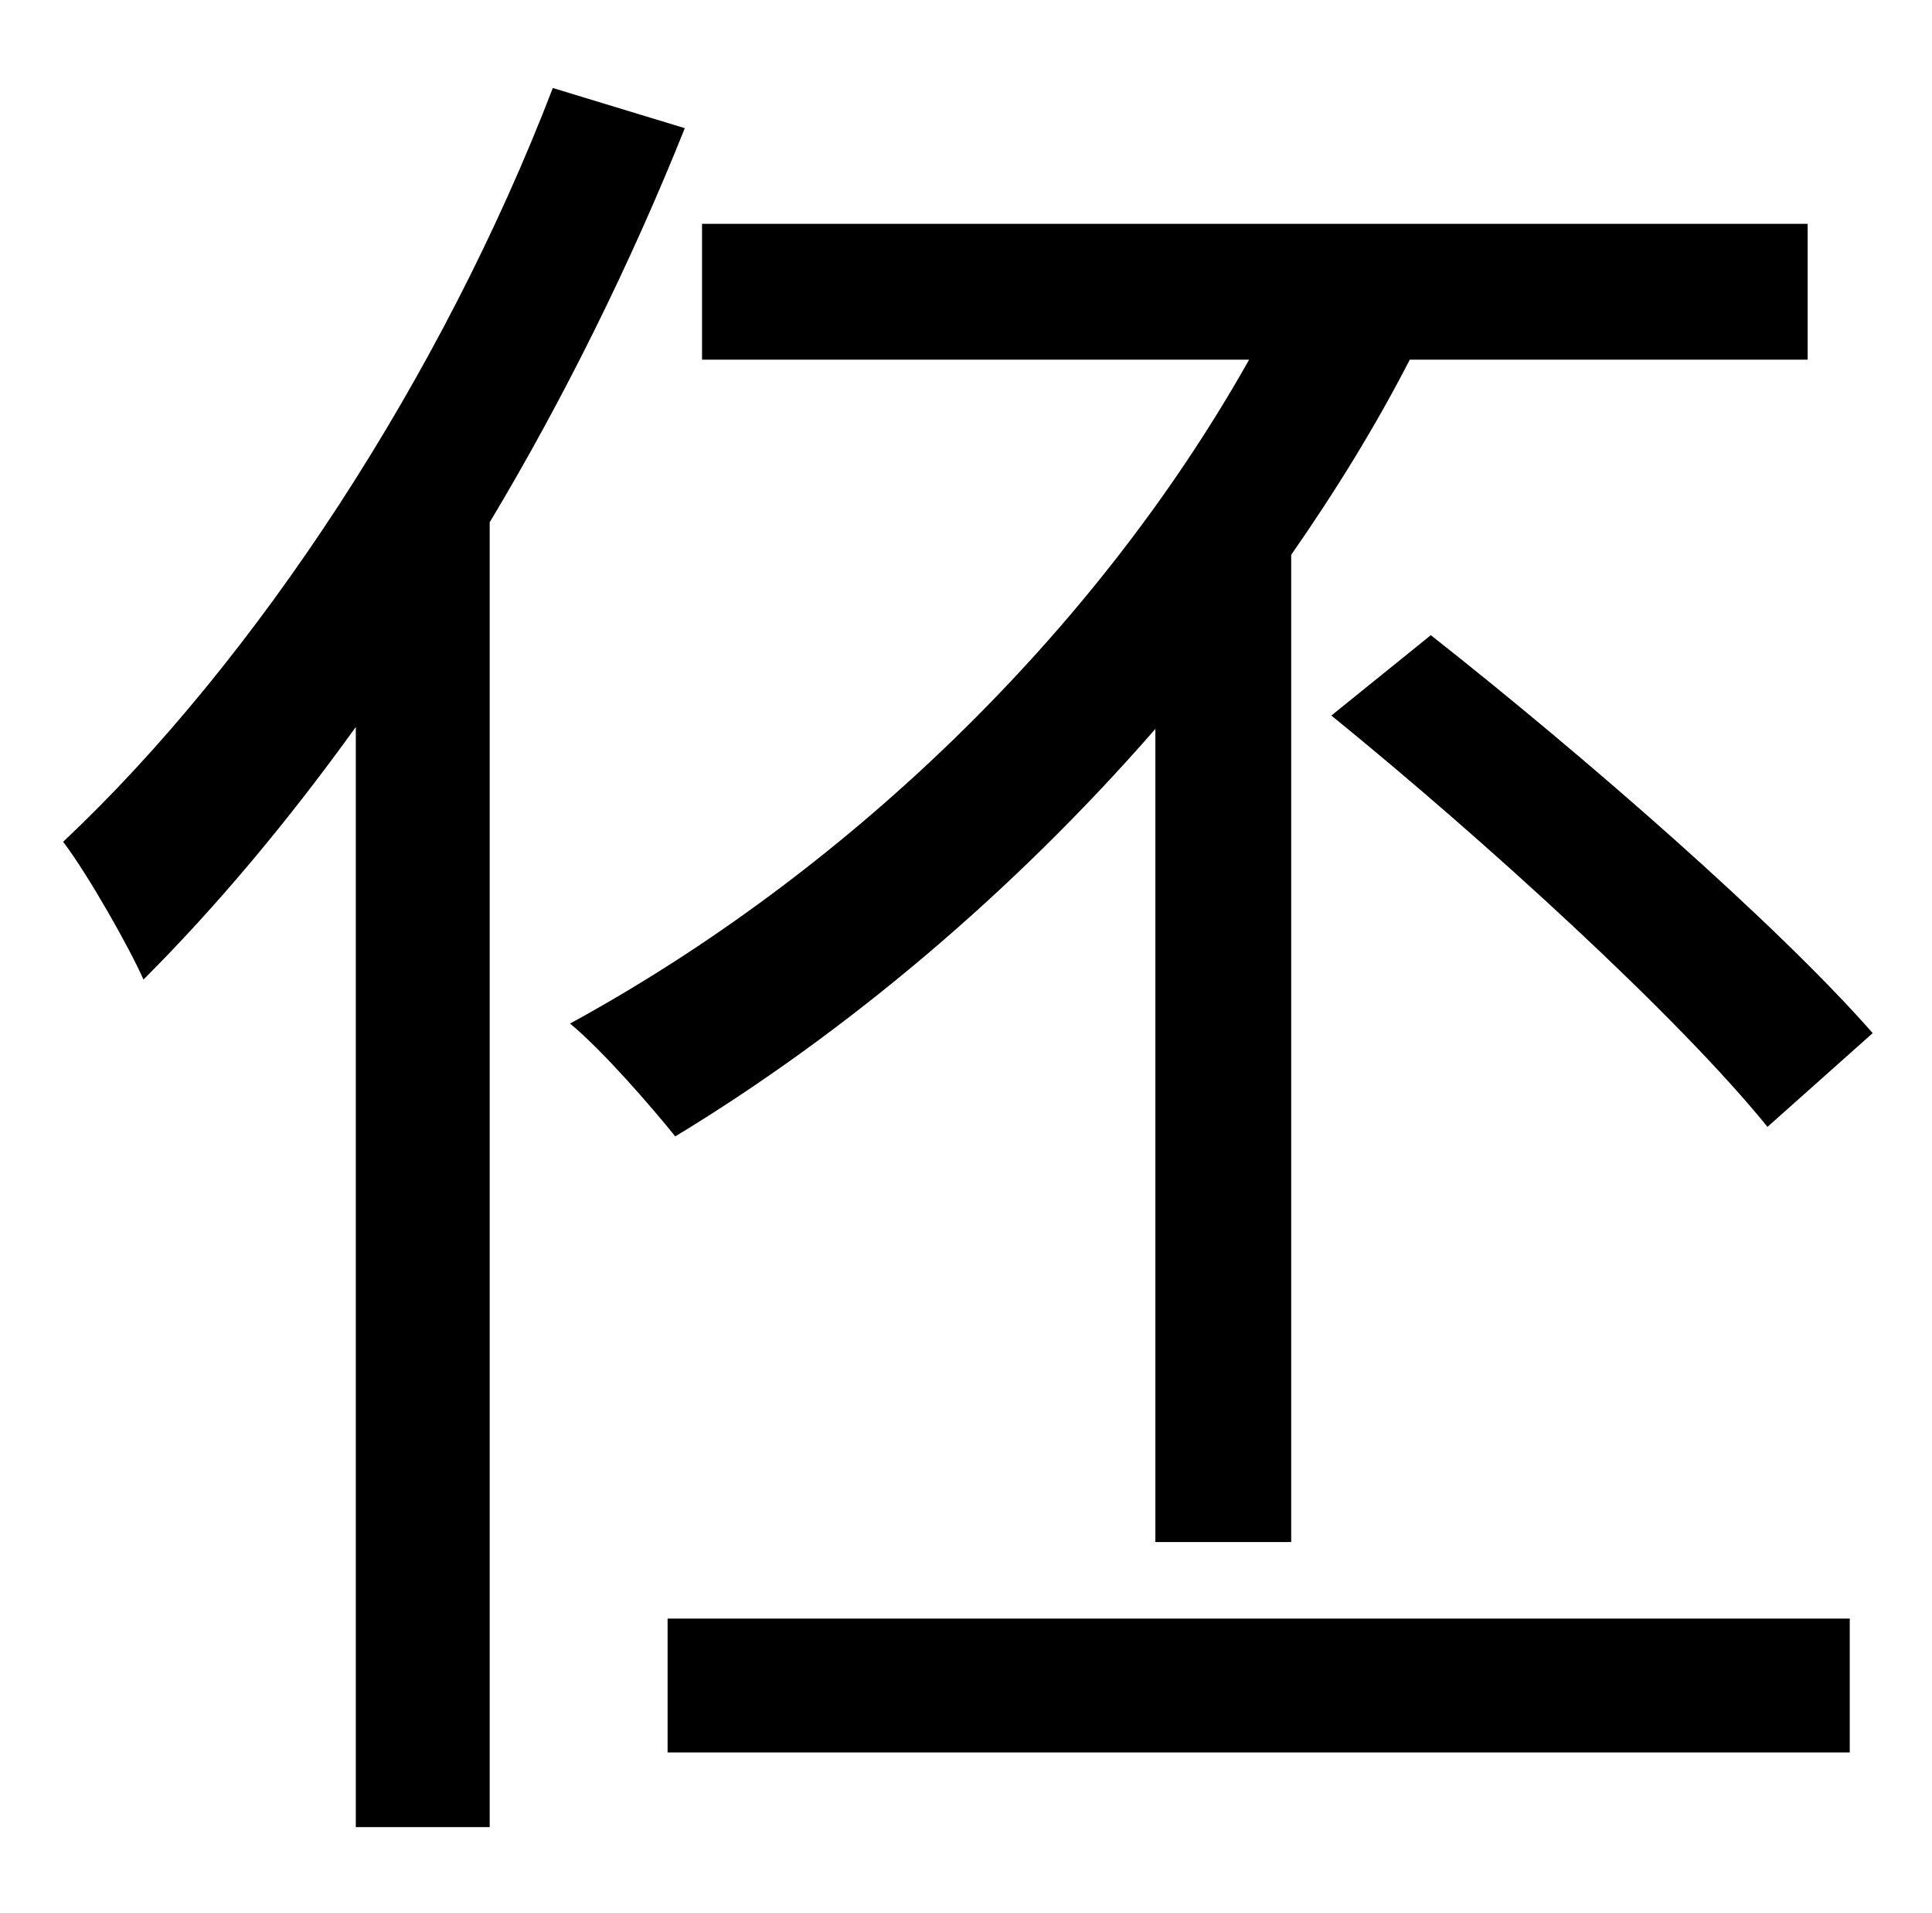 <?xml version="1.0" standalone="no"?>
<!DOCTYPE svg PUBLIC "-//W3C//DTD SVG 1.1//EN" "http://www.w3.org/Graphics/SVG/1.1/DTD/svg11.dtd" >
<svg xmlns="http://www.w3.org/2000/svg" xmlns:xlink="http://www.w3.org/1999/xlink" version="1.1" viewBox="-10 0 1010 1000">
   <path fill="currentColor"
d="M686 374l52 -42c80 63 181 151 231 208l-55 49c-47 -58 -148 -150 -228 -215zM279 46l69 21c-28 70 -63 141 -102 206v682h-70v-575c-36 50 -73 94 -111 132c-7 -16 -29 -55 -42 -72c101 -95 198 -243 256 -394zM594 806v-425c-75 86 -162 159 -251 213
c-12 -15 -38 -45 -55 -59c143 -78 274 -203 355 -347h-286v-71h578v71h-208c-18 35 -39 69 -62 102v516h-71zM339 916v-70h618v70h-618z" />
</svg>
